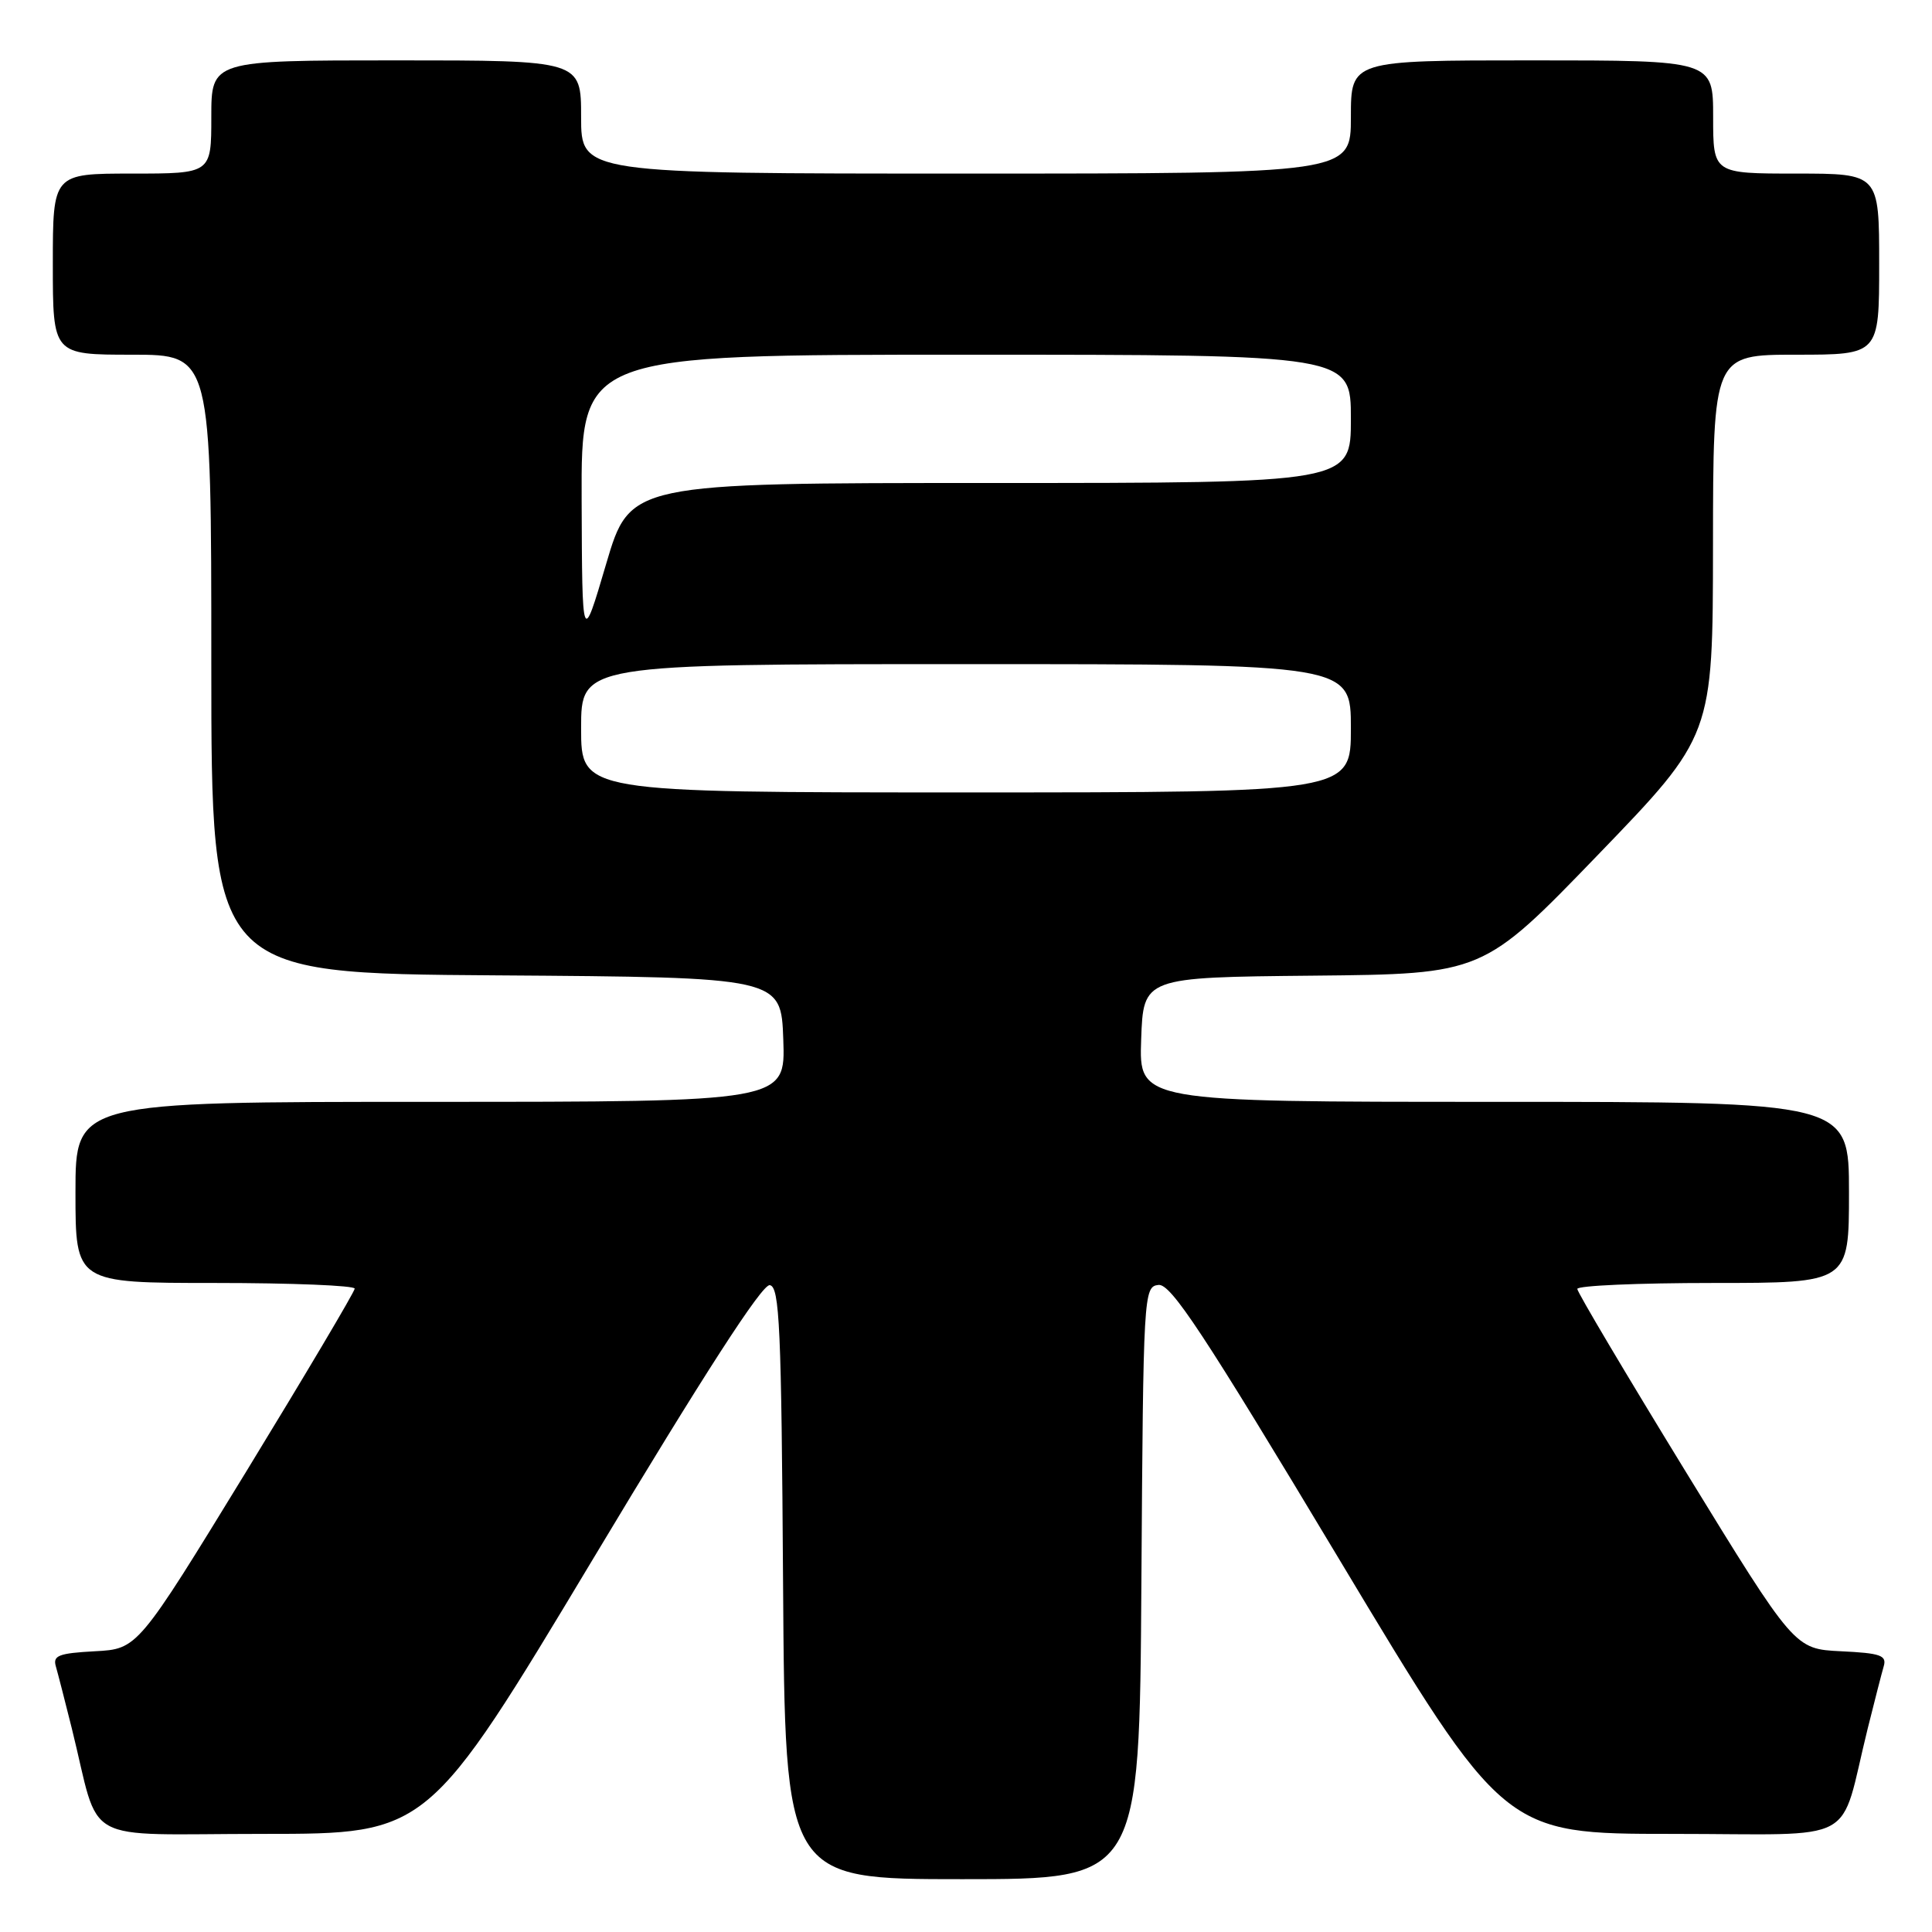 <?xml version="1.0" encoding="UTF-8" standalone="no"?>
<!DOCTYPE svg PUBLIC "-//W3C//DTD SVG 1.1//EN" "http://www.w3.org/Graphics/SVG/1.1/DTD/svg11.dtd" >
<svg xmlns="http://www.w3.org/2000/svg" xmlns:xlink="http://www.w3.org/1999/xlink" version="1.1" viewBox="0 0 256 256">
 <g >
 <path fill="currentColor"
d=" M 151.24 209.75 C 151.49 171.34 151.54 170.49 153.50 170.26 C 155.14 170.07 159.44 176.59 177.39 206.51 C 199.29 243.00 199.29 243.00 221.61 243.00 C 246.83 243.00 243.58 244.76 247.49 229.00 C 248.38 225.43 249.33 221.73 249.60 220.80 C 250.03 219.35 249.20 219.05 243.94 218.80 C 237.78 218.50 237.78 218.50 223.39 195.04 C 215.48 182.13 209.00 171.22 209.00 170.79 C 209.00 170.35 217.10 170.00 227.00 170.00 C 245.00 170.00 245.00 170.00 245.00 158.00 C 245.00 146.00 245.00 146.00 197.96 146.00 C 150.92 146.00 150.92 146.00 151.21 137.75 C 151.50 129.50 151.50 129.50 174.00 129.28 C 196.50 129.06 196.50 129.06 211.73 113.28 C 226.96 97.50 226.96 97.50 226.98 72.25 C 227.00 47.00 227.00 47.00 238.00 47.00 C 249.00 47.00 249.00 47.00 249.00 35.00 C 249.00 23.00 249.00 23.00 238.00 23.00 C 227.00 23.00 227.00 23.00 227.00 15.50 C 227.00 8.00 227.00 8.00 203.00 8.00 C 179.00 8.00 179.00 8.00 179.00 15.50 C 179.00 23.00 179.00 23.00 128.00 23.00 C 77.00 23.00 77.00 23.00 77.00 15.50 C 77.00 8.00 77.00 8.00 52.50 8.00 C 28.00 8.00 28.00 8.00 28.00 15.50 C 28.00 23.00 28.00 23.00 17.50 23.00 C 7.00 23.00 7.00 23.00 7.00 35.00 C 7.00 47.00 7.00 47.00 17.50 47.00 C 28.00 47.00 28.00 47.00 28.00 87.99 C 28.00 128.98 28.00 128.98 65.75 129.24 C 103.50 129.50 103.50 129.50 103.79 137.75 C 104.08 146.00 104.08 146.00 57.04 146.00 C 10.00 146.00 10.00 146.00 10.00 158.00 C 10.00 170.00 10.00 170.00 28.50 170.00 C 38.67 170.00 47.00 170.34 47.00 170.75 C 46.99 171.16 40.52 182.07 32.62 195.00 C 18.24 218.50 18.24 218.50 12.57 218.80 C 7.78 219.06 6.98 219.37 7.40 220.80 C 7.67 221.74 8.62 225.43 9.51 229.00 C 13.42 244.76 10.23 243.00 34.89 243.00 C 56.71 243.00 56.71 243.00 78.61 206.52 C 93.28 182.07 100.99 170.13 102.00 170.29 C 103.30 170.49 103.54 175.80 103.76 209.76 C 104.02 249.00 104.02 249.00 127.50 249.00 C 150.98 249.00 150.98 249.00 151.24 209.75 Z  M 77.00 96.50 C 77.00 88.00 77.00 88.00 128.00 88.00 C 179.00 88.00 179.00 88.00 179.00 96.50 C 179.00 105.00 179.00 105.00 128.00 105.00 C 77.00 105.00 77.00 105.00 77.00 96.50 Z  M 77.07 66.25 C 77.00 47.00 77.00 47.00 128.00 47.00 C 179.00 47.00 179.00 47.00 179.00 55.50 C 179.00 64.00 179.00 64.00 131.24 64.00 C 83.48 64.00 83.48 64.00 80.31 74.75 C 77.14 85.50 77.14 85.50 77.07 66.25 Z "/>
</g>
</svg>